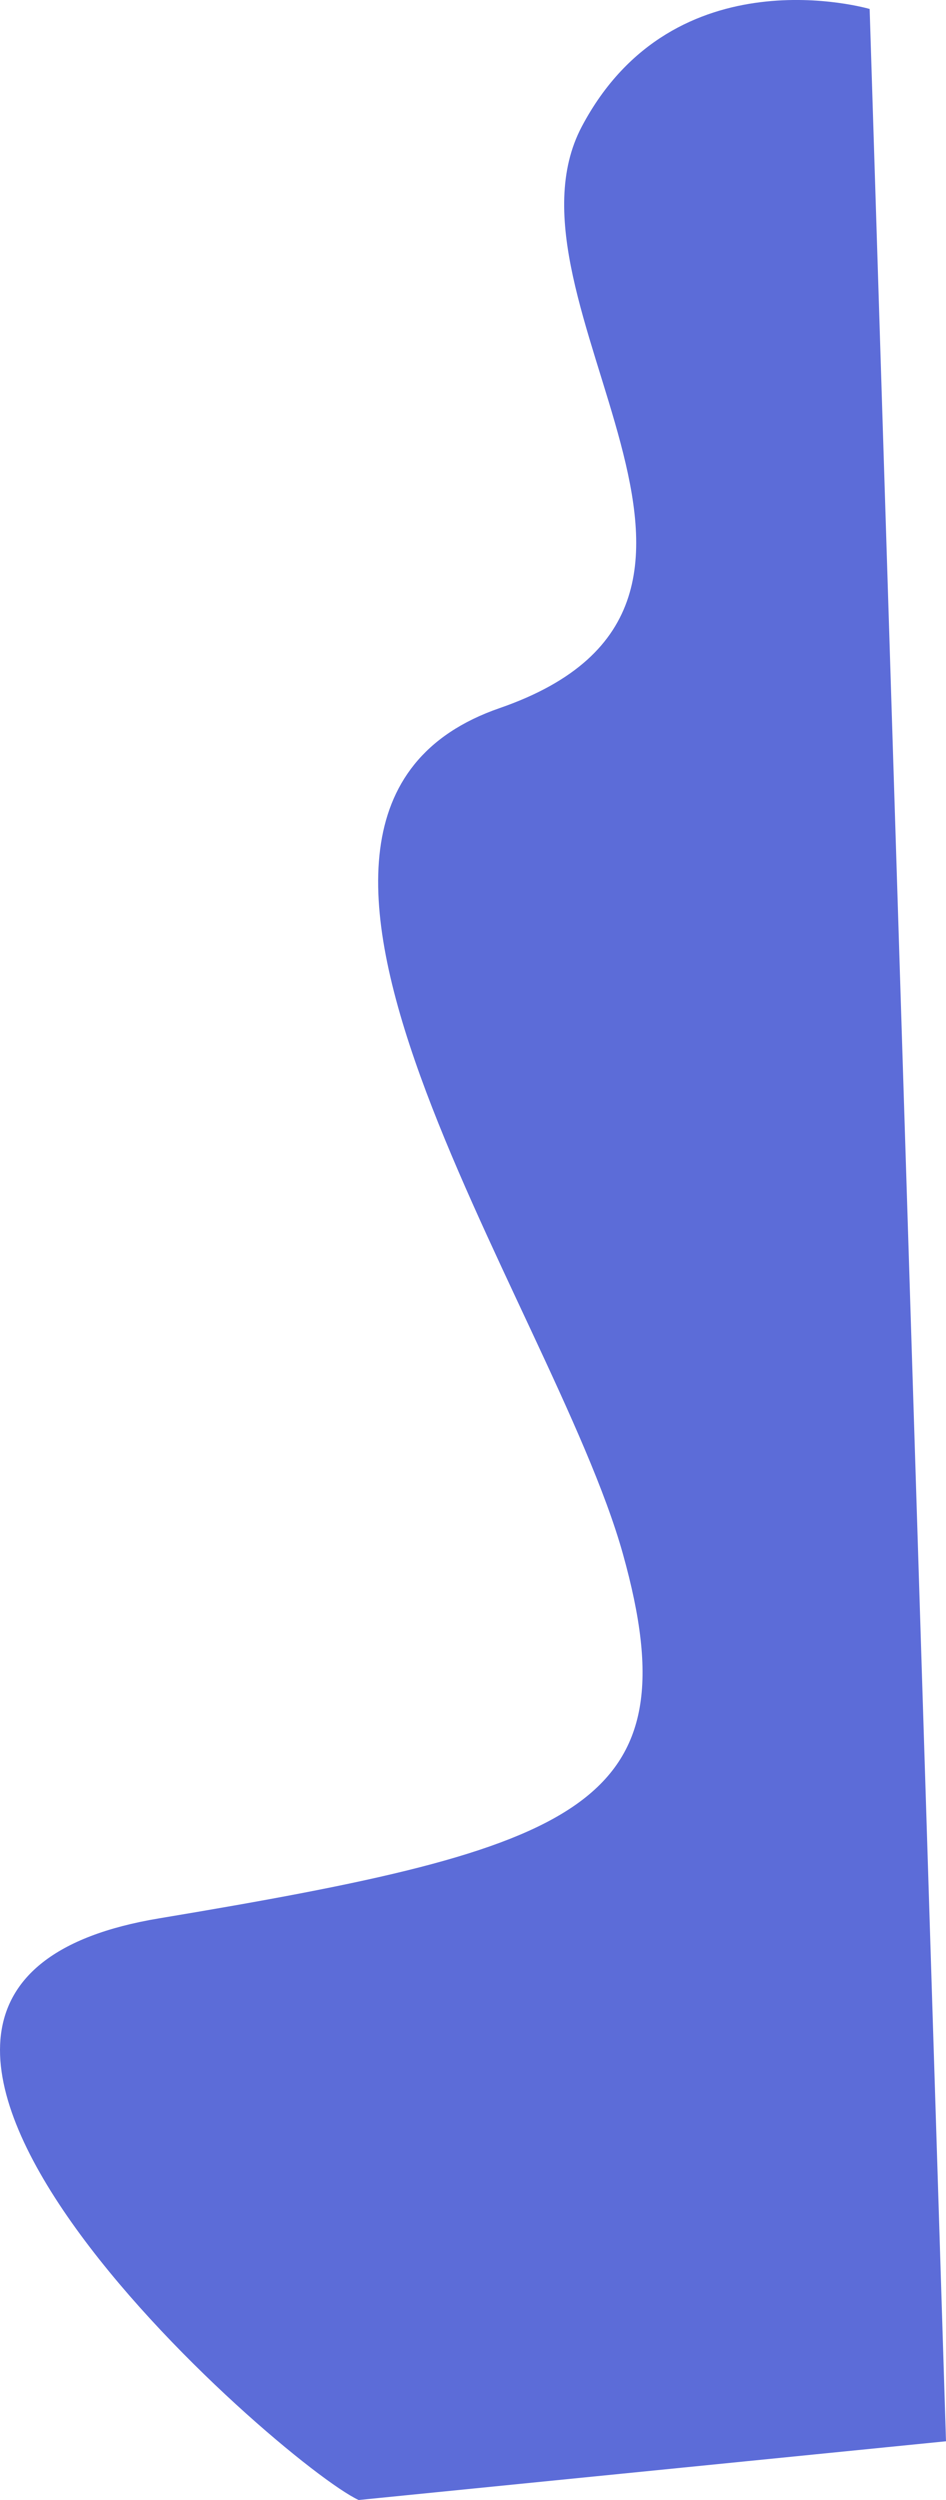 <svg xmlns="http://www.w3.org/2000/svg" xmlns:xlink="http://www.w3.org/1999/xlink" width="152.035" height="401.68" viewBox="0 0 152.035 401.68">
  <defs>
    <linearGradient id="linear-gradient" x1="0.5" x2="0.5" y2="1" gradientUnits="objectBoundingBox">
      <stop offset="0" stop-color="#5C6CD8"/>
      <stop offset="1" stop-color="#5C6CD8"/>
    </linearGradient>
  </defs>
  <path id="Path_2left" data-name="Path 2left" d="M313.394,835.4c-12.271-5.664-100.059-82.124-32.095-93.452s85.9-17.935,74.573-58.525-68.909-118.939-19.823-135.93-1.652-65.369,13.215-93.452,46.254-18.879,46.254-18.879l12.271,390.8Z" transform="translate(-255.754 -433.721)" fill="url(#linear-gradient)"/>
</svg>
